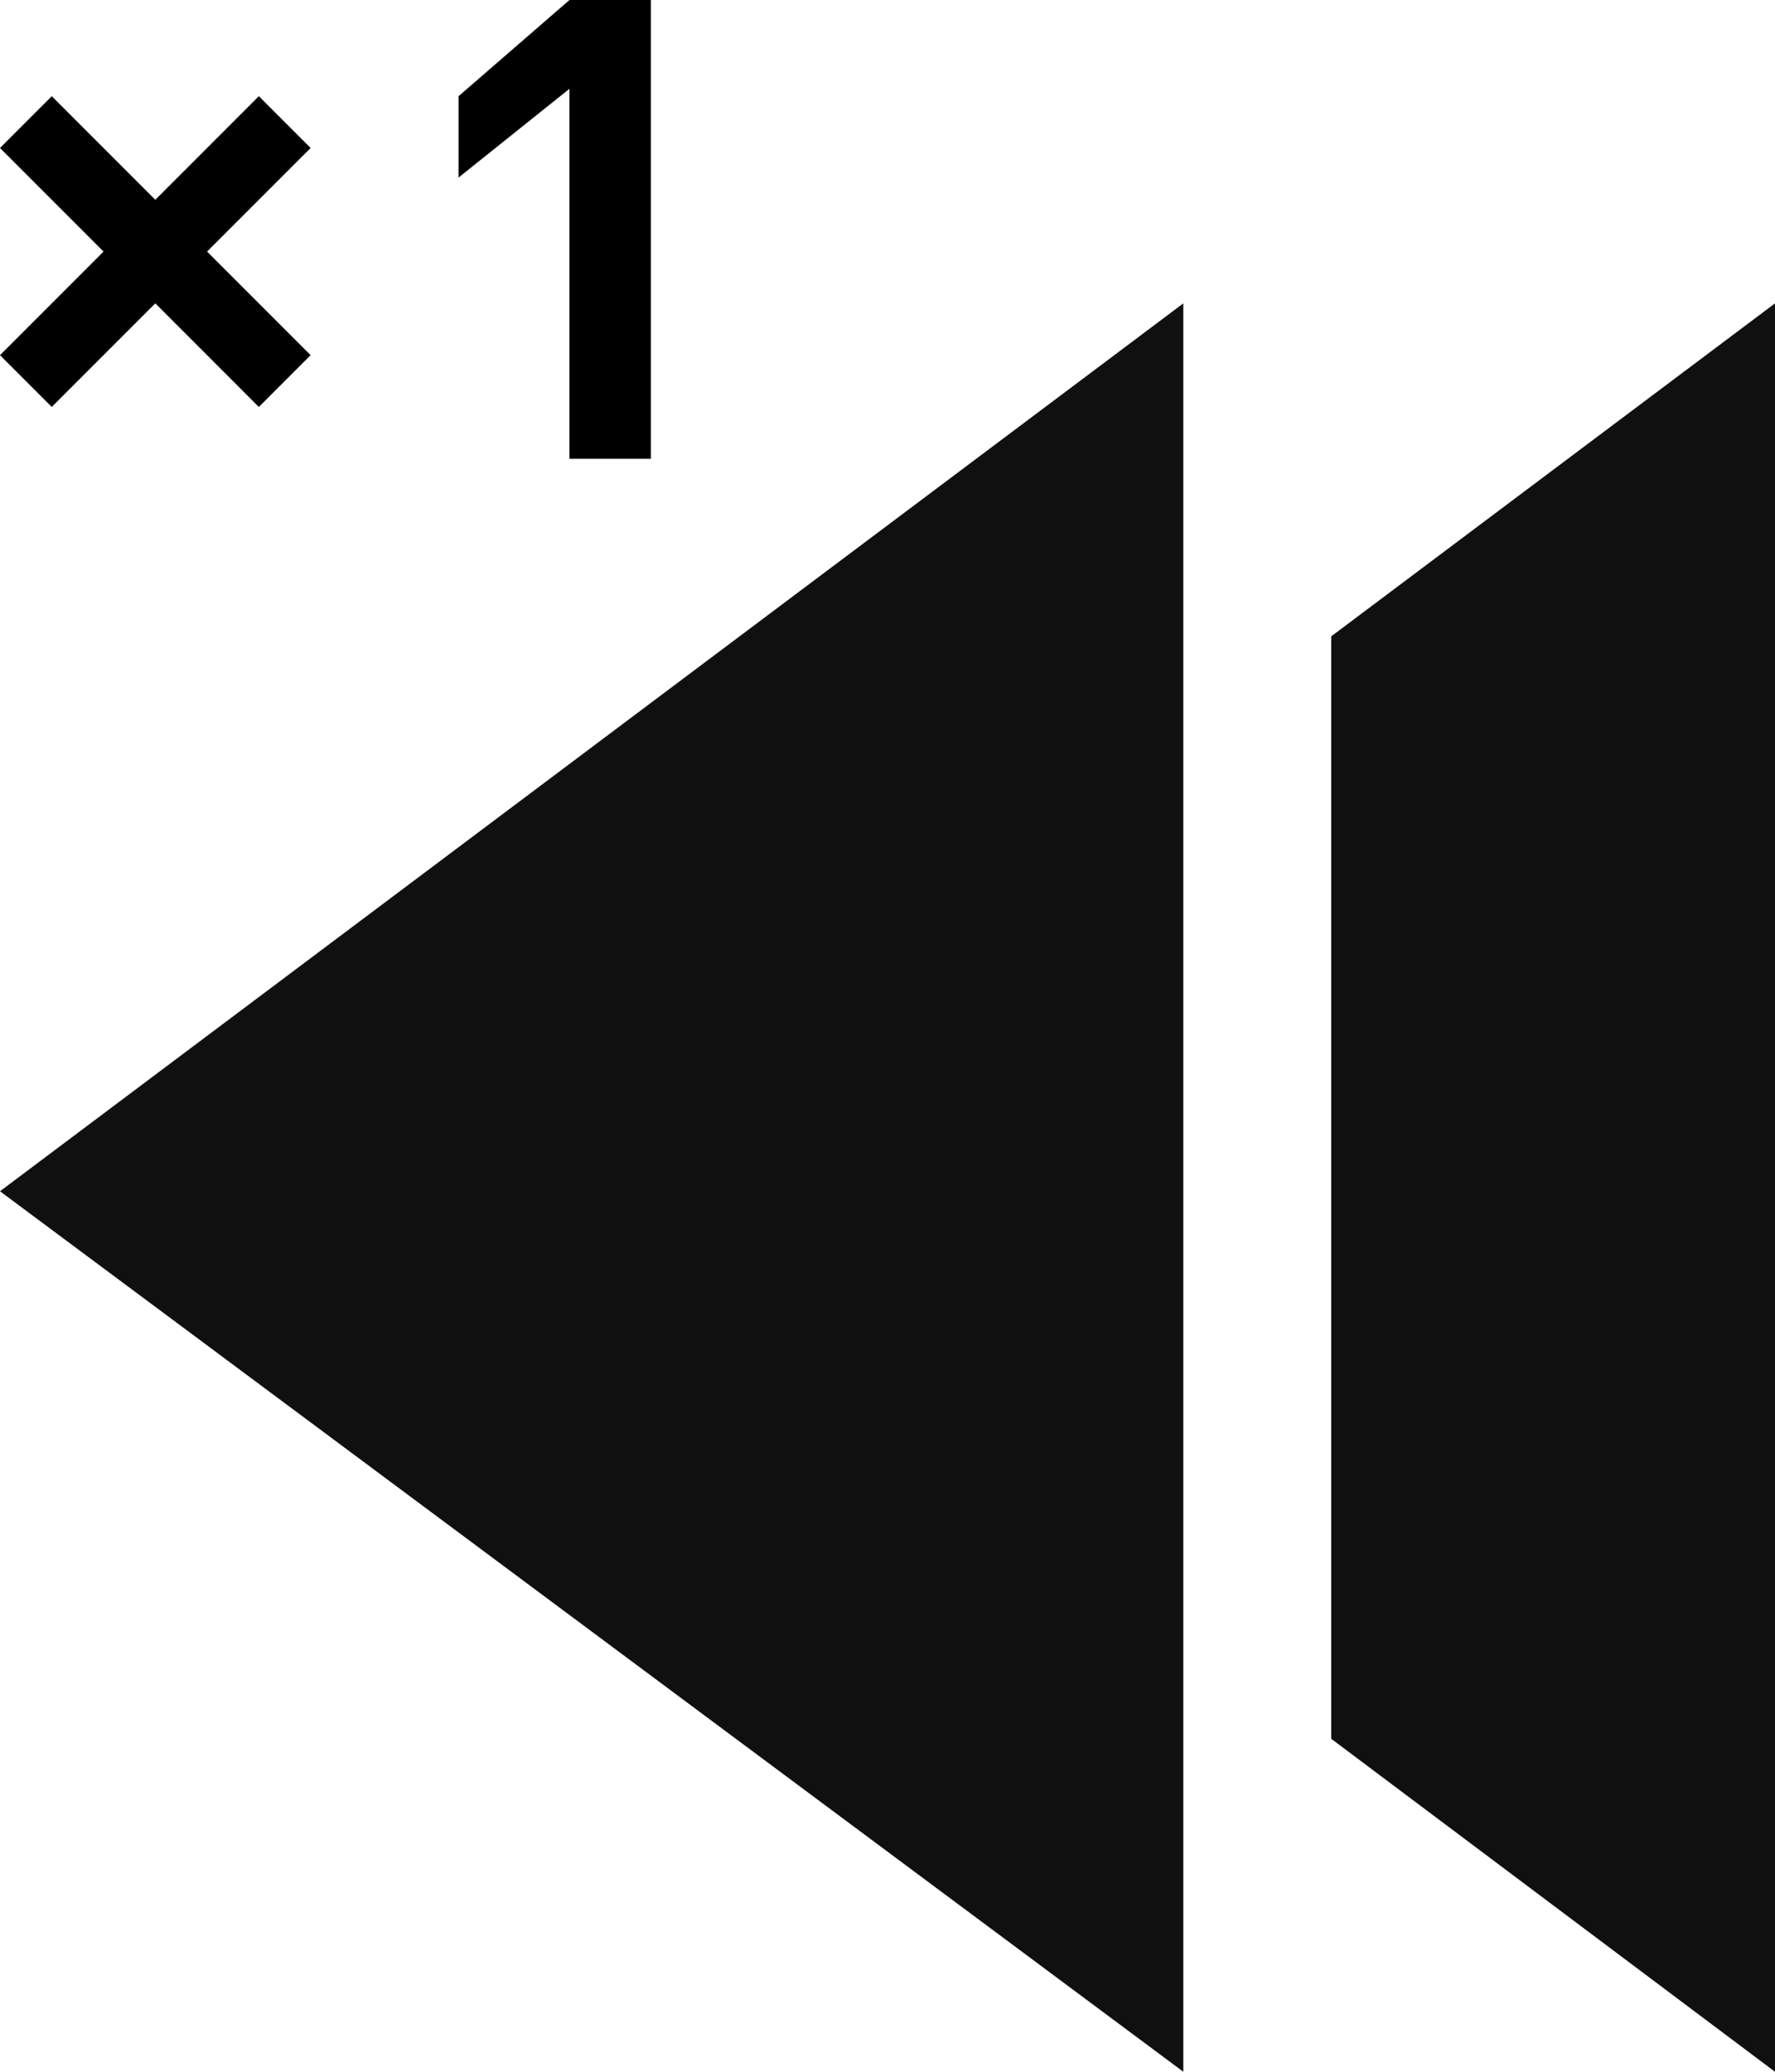 <?xml version="1.0" encoding="utf-8"?>
<!-- Generator: Adobe Illustrator 22.0.1, SVG Export Plug-In . SVG Version: 6.00 Build 0)  -->
<svg version="1.0" id="图层_1" xmlns="http://www.w3.org/2000/svg" xmlns:xlink="http://www.w3.org/1999/xlink" x="0px" y="0px"
	 viewBox="0 0 24 28" style="enable-background:new 0 0 24 28;" xml:space="preserve">
<g>
	<g>
		<polygon style="fill:#101010;" points="16,28 16,4.1 0,16.1 		"/>
		<polygon style="fill:#101010;" points="18,8.6 18,23.5 24,28 24,4.1 		"/>
	</g>
	<g>
		<g>
			<path d="M7.7,6.2V1.2L6.2,2.4V1.3L7.7,0h1.1v6.2H7.7z"/>
		</g>
		<polygon points="3.5,5.5 4.2,4.8 2.8,3.4 4.2,2 3.5,1.3 2.1,2.7 0.7,1.3 0,2 1.4,3.4 0,4.8 0.7,5.5 2.1,4.1 		"/>
	</g>
</g>
</svg>
